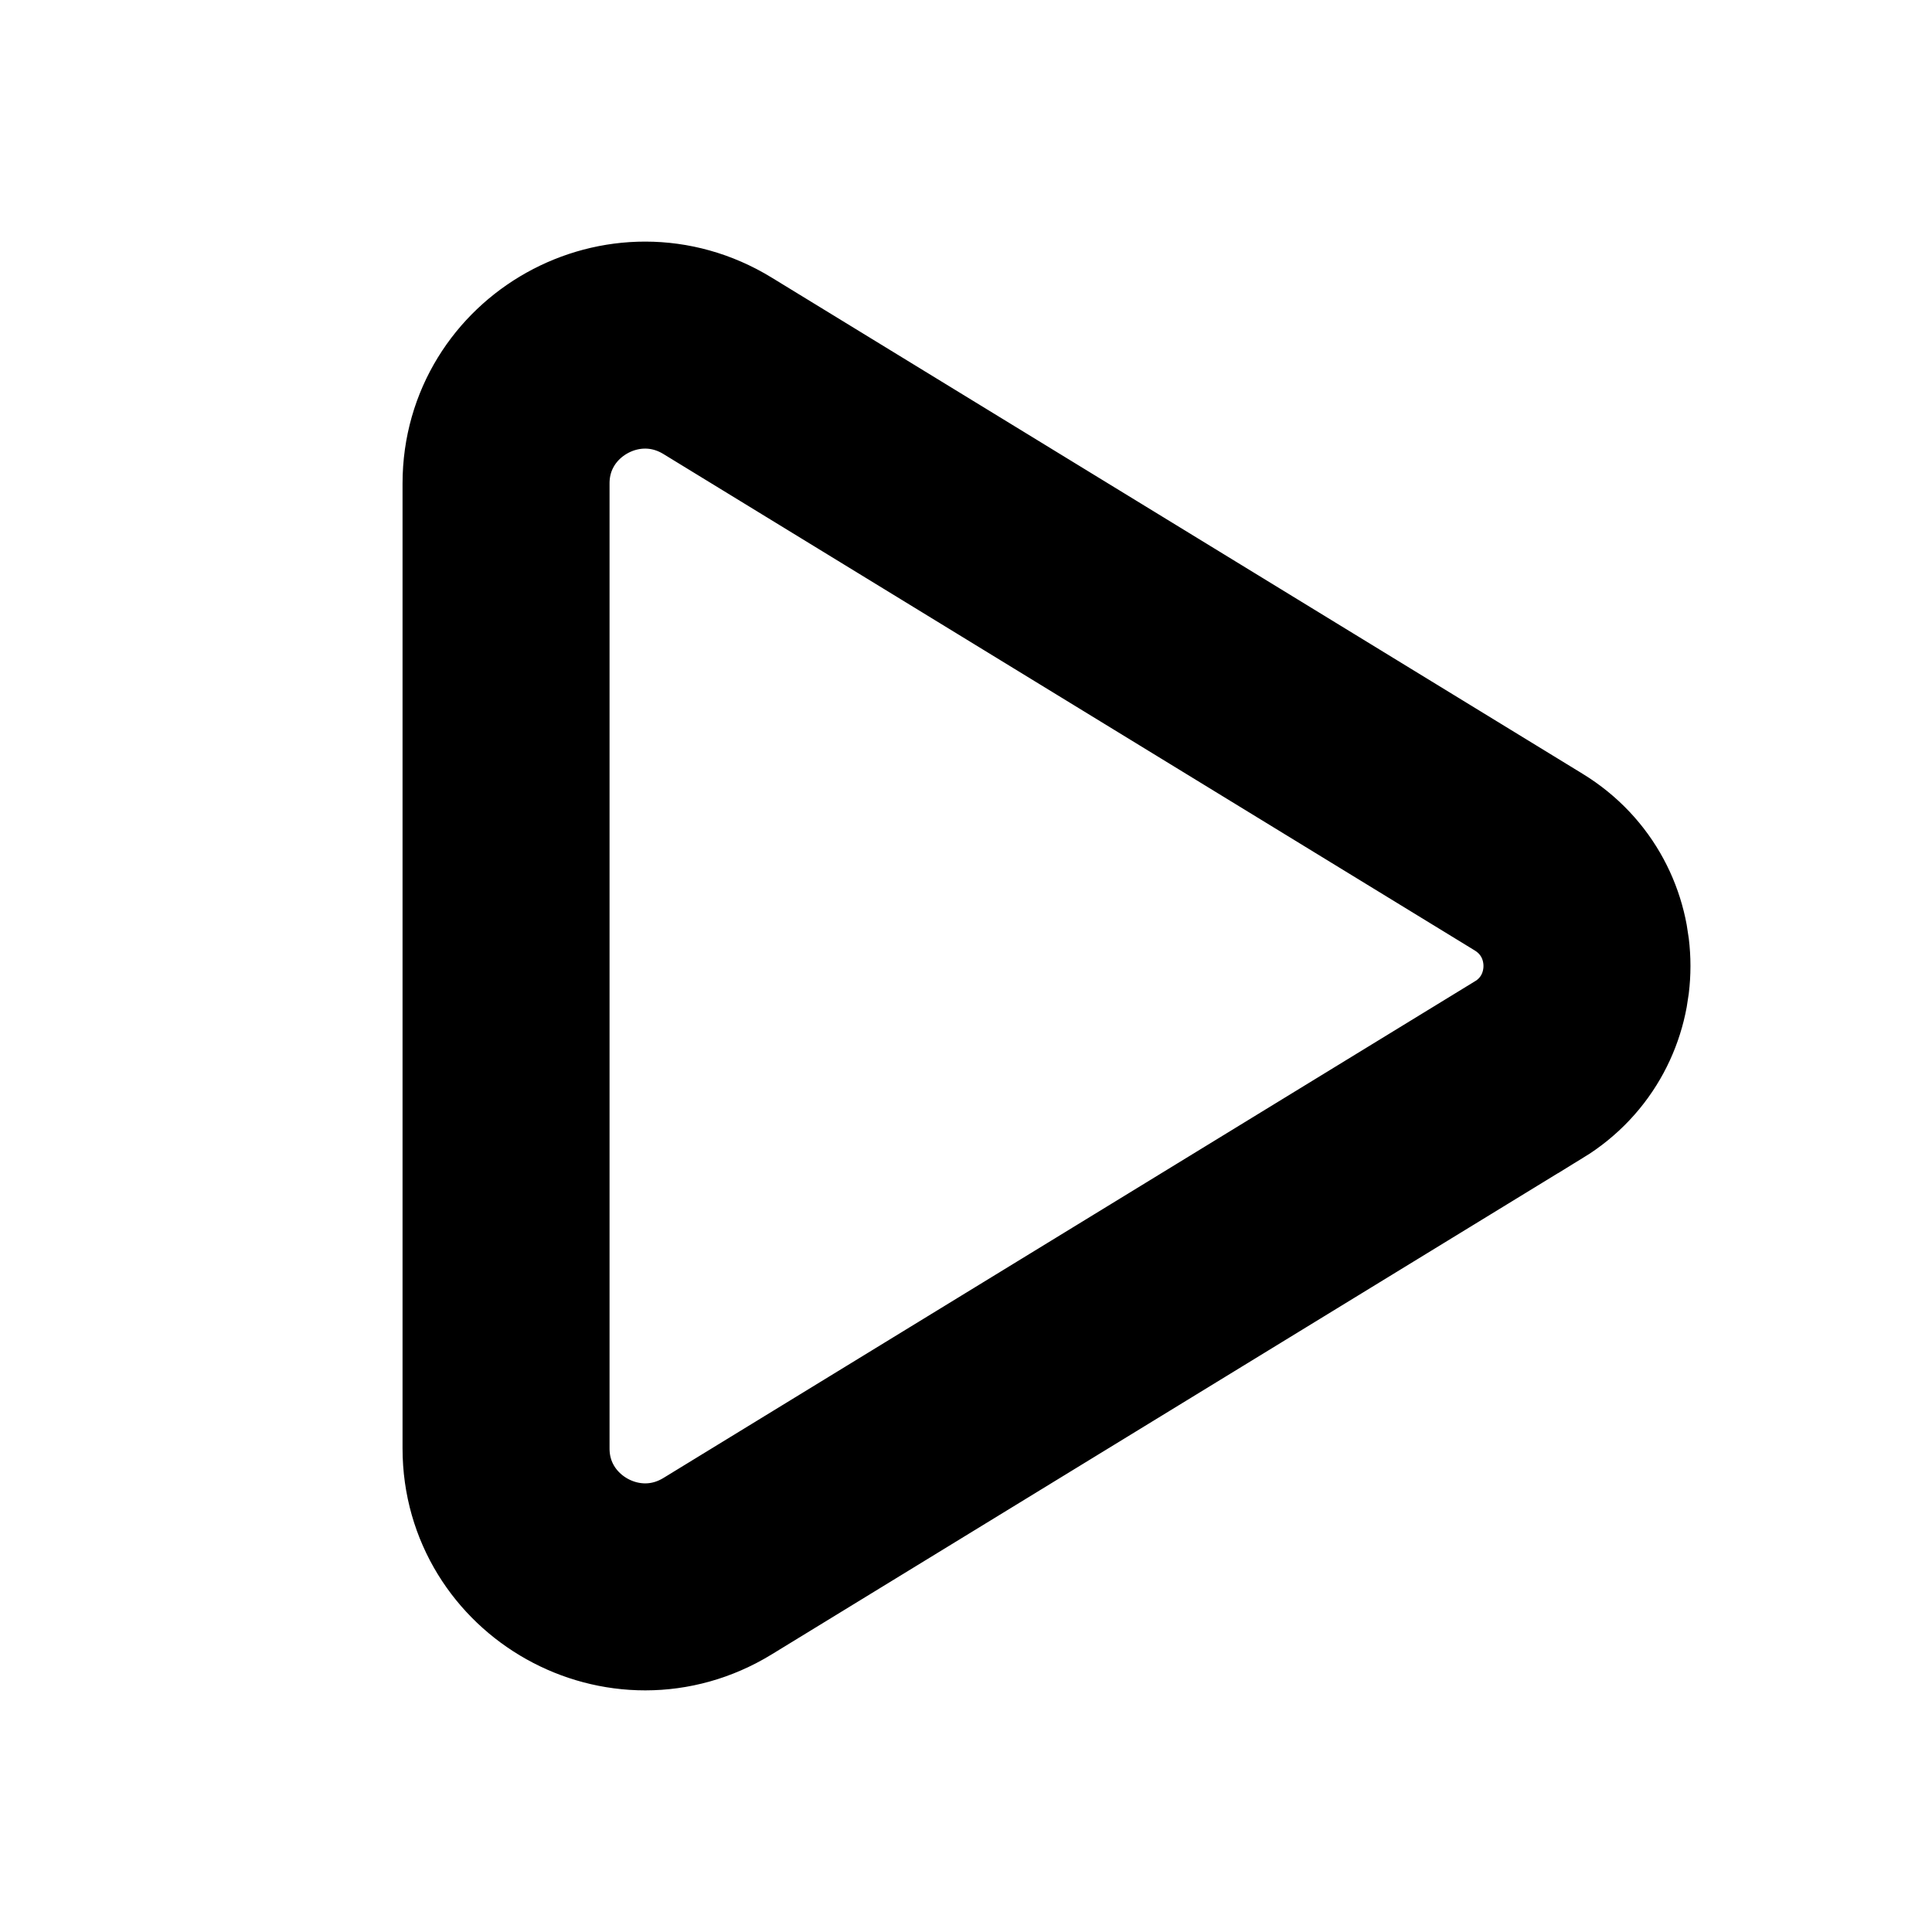 <svg width="14" height="14" viewBox="0 0 14 14" fill="none" xmlns="http://www.w3.org/2000/svg">
  <path d="M11.078 7.752L11.077 7.752L5.2 11.349L5.2 11.349C4.527 11.761 3.667 11.275 3.667 10.496V3.503C3.667 2.724 4.527 2.239 5.2 2.651L5.2 2.651L11.077 6.247C11.641 6.592 11.64 7.408 11.078 7.752Z" stroke="currentColor" stroke-width="1.5"/>
</svg>
